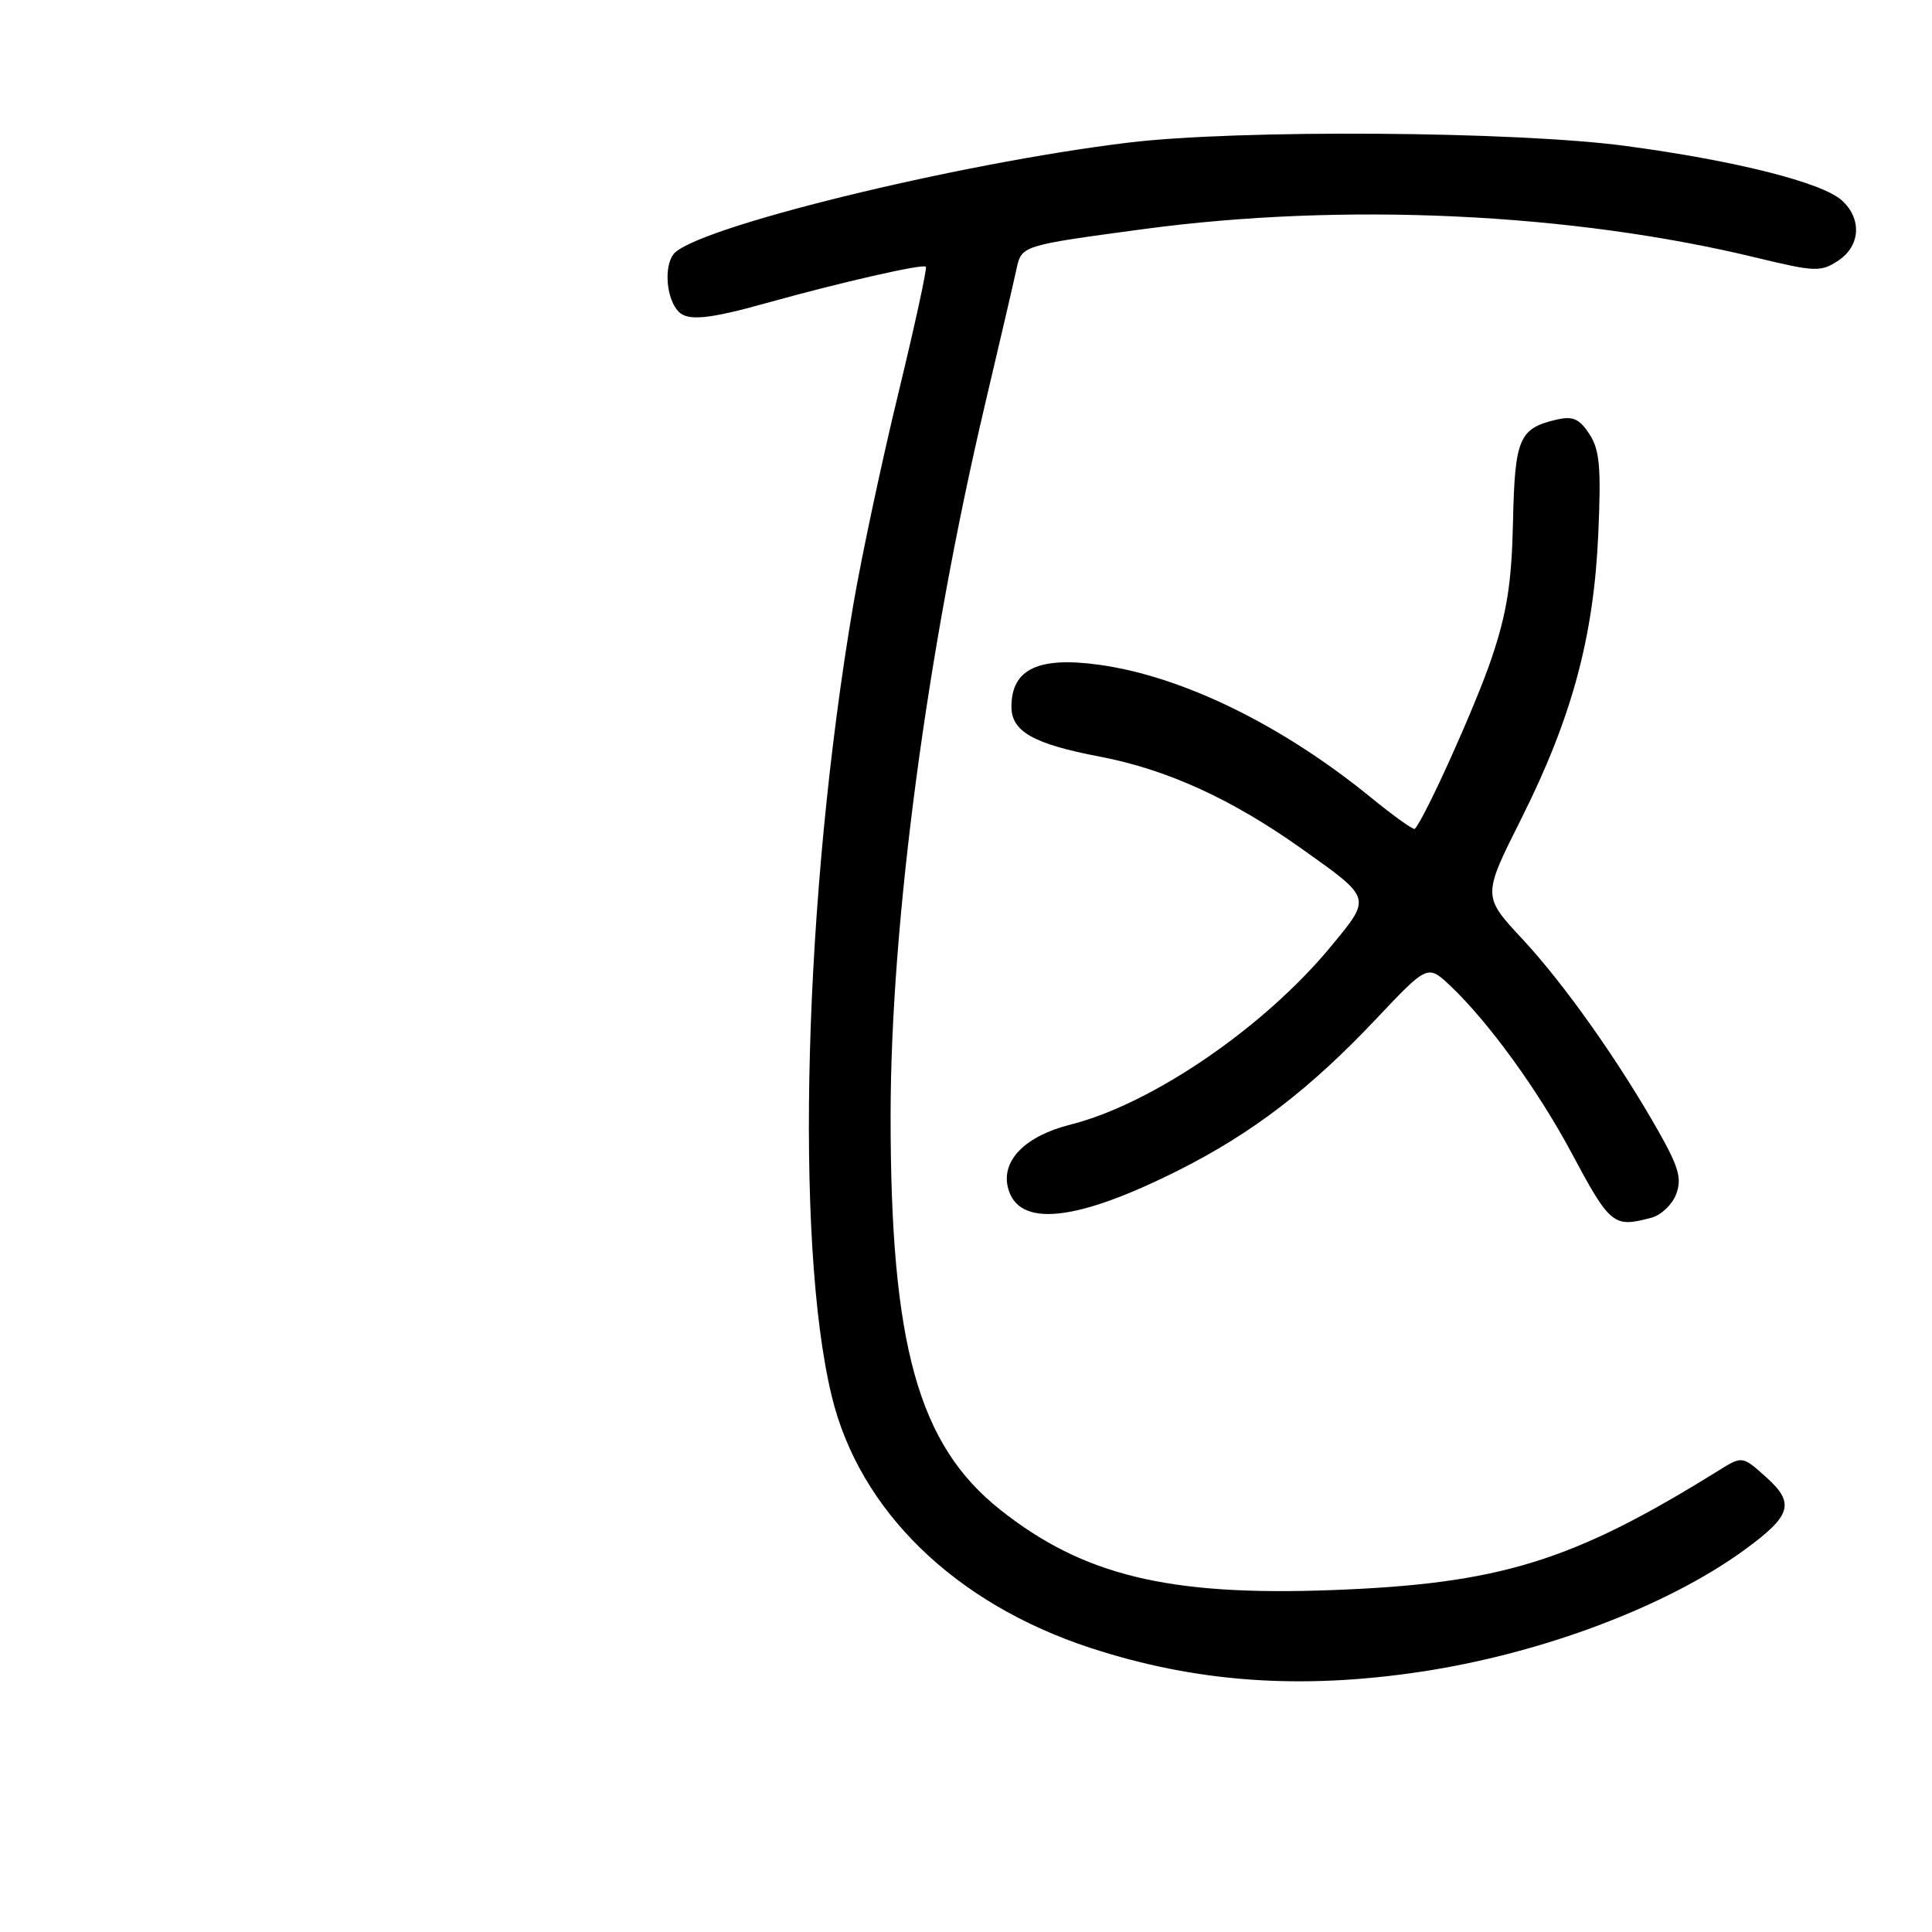<?xml version="1.0" encoding="UTF-8" standalone="no"?>
<!DOCTYPE svg PUBLIC "-//W3C//DTD SVG 1.1//EN" "http://www.w3.org/Graphics/SVG/1.1/DTD/svg11.dtd" >
<svg xmlns="http://www.w3.org/2000/svg" xmlns:xlink="http://www.w3.org/1999/xlink" version="1.1" viewBox="0 0 256 256">
 <g >
 <path fill="currentColor"
d=" M 188.30 221.51 C 204.31 219.10 220.86 212.86 231.15 205.37 C 237.40 200.81 237.88 199.18 233.99 195.70 C 230.86 192.90 230.86 192.90 227.68 194.88 C 208.31 206.92 198.75 209.87 176.38 210.70 C 154.81 211.50 143.47 208.74 132.50 200.02 C 121.66 191.41 117.99 178.19 118.01 147.81 C 118.02 122.35 122.83 86.18 130.54 53.50 C 132.49 45.25 134.34 37.28 134.66 35.78 C 135.36 32.51 135.20 32.56 151.50 30.36 C 178.02 26.79 208.25 28.20 232.79 34.16 C 240.48 36.02 241.27 36.05 243.54 34.56 C 246.52 32.62 246.75 28.99 244.06 26.56 C 241.44 24.18 230.01 21.30 215.50 19.35 C 200.91 17.38 164.10 17.13 149.50 18.90 C 126.72 21.66 91.76 30.25 89.22 33.71 C 87.94 35.46 88.32 39.66 89.92 41.30 C 91.15 42.56 93.95 42.28 101.50 40.17 C 111.28 37.44 122.27 34.93 122.68 35.34 C 122.87 35.53 121.22 43.09 119.03 52.14 C 116.83 61.19 114.16 73.75 113.08 80.05 C 106.51 118.57 105.25 164.53 110.21 185.00 C 113.88 200.18 126.53 212.48 144.50 218.36 C 158.48 222.93 172.30 223.92 188.30 221.51 Z  M 218.83 161.35 C 220.11 161.01 221.58 159.61 222.10 158.24 C 222.87 156.21 222.45 154.69 219.88 150.12 C 214.59 140.74 207.30 130.41 201.72 124.42 C 196.43 118.74 196.43 118.74 201.58 108.48 C 208.28 95.12 211.18 84.40 211.78 70.77 C 212.17 61.90 211.97 59.60 210.60 57.51 C 209.26 55.47 208.41 55.10 206.22 55.61 C 201.28 56.77 200.72 58.09 200.48 69.18 C 200.30 77.25 199.68 81.20 197.63 87.26 C 195.54 93.46 188.87 108.27 187.47 109.83 C 187.30 110.01 184.68 108.14 181.64 105.66 C 169.83 96.04 156.71 89.63 145.68 88.09 C 137.60 86.97 134.05 88.64 134.02 93.60 C 133.99 96.91 136.90 98.57 145.69 100.25 C 154.66 101.96 163.21 105.87 172.55 112.51 C 181.81 119.10 181.74 118.87 176.43 125.32 C 167.57 136.09 152.67 146.29 141.83 149.02 C 135.86 150.52 132.65 153.76 133.56 157.38 C 134.90 162.71 142.56 161.92 156.24 155.03 C 165.97 150.13 173.62 144.26 182.34 135.02 C 189.17 127.79 189.17 127.79 192.19 130.64 C 197.23 135.41 203.77 144.42 208.19 152.68 C 213.38 162.38 213.78 162.70 218.83 161.35 Z "/>
</g>
</svg>
